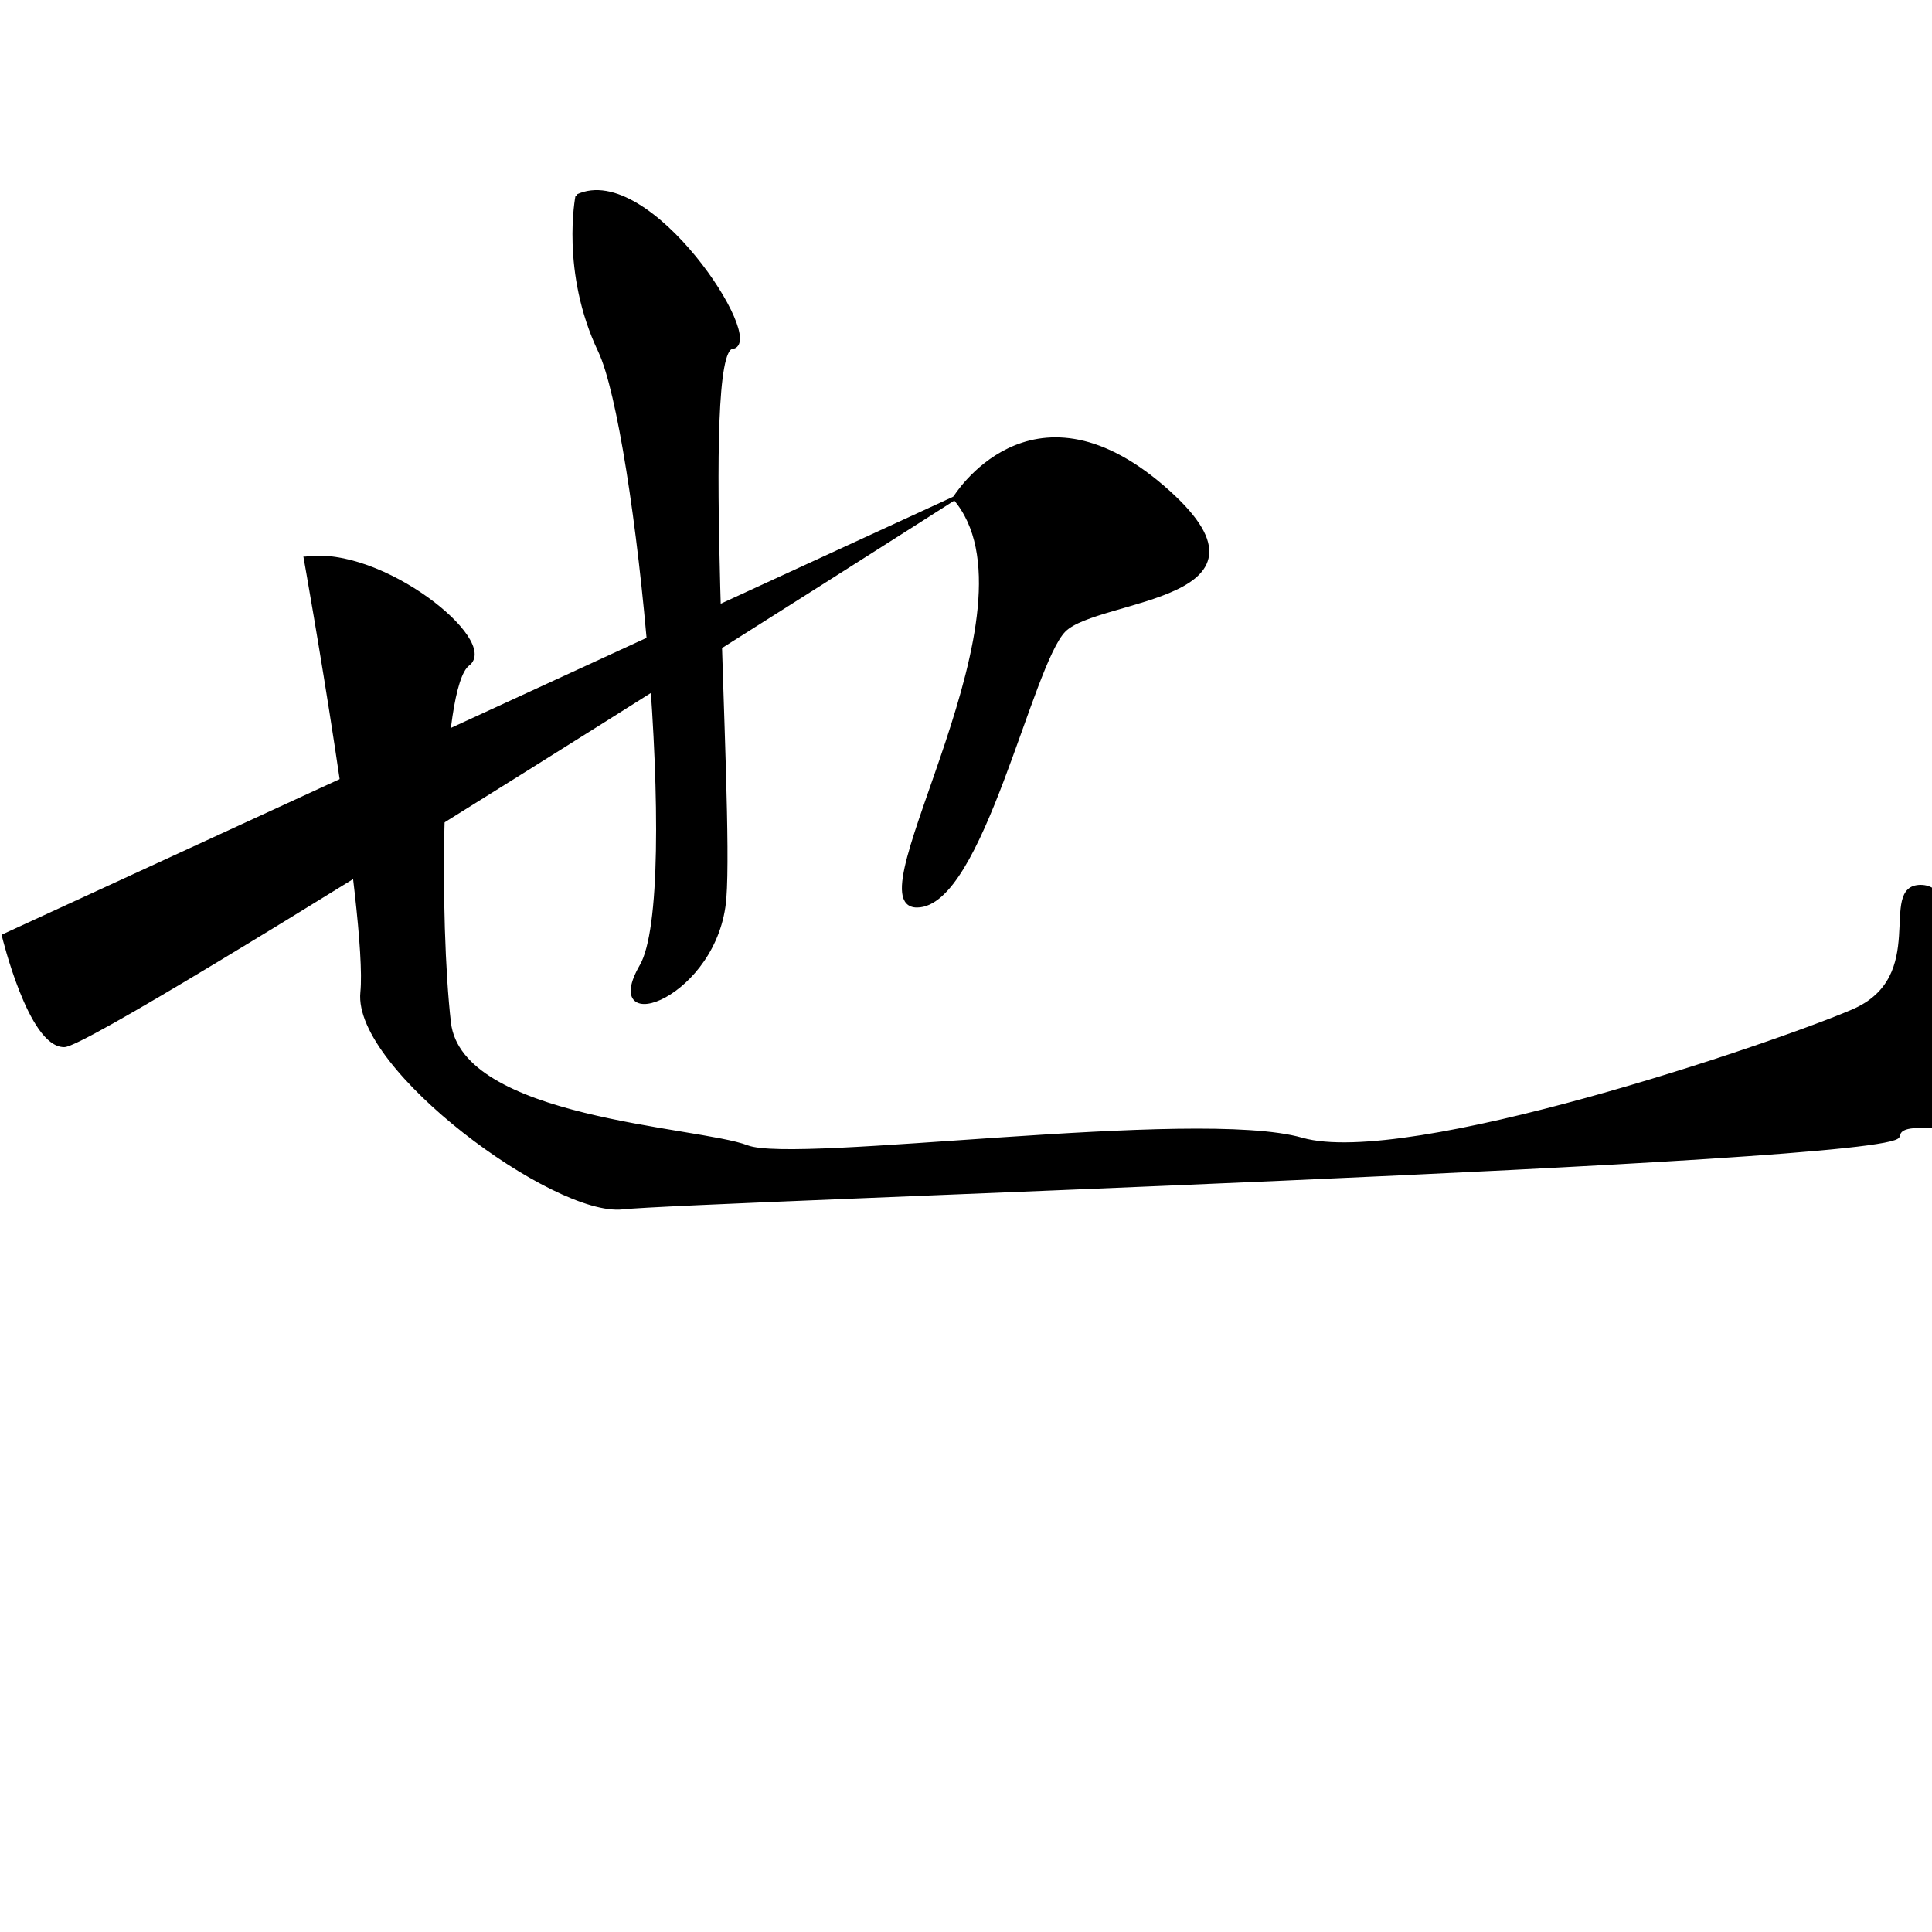 <?xml version="1.0" encoding="UTF-8" standalone="no"?>
<!-- Created with Inkscape (http://www.inkscape.org/) -->

<svg
   xmlns:dc="http://purl.org/dc/elements/1.1/"
   xmlns:cc="http://creativecommons.org/ns#"
   xmlns:rdf="http://www.w3.org/1999/02/22-rdf-syntax-ns#"
   xmlns:svg="http://www.w3.org/2000/svg"
   xmlns="http://www.w3.org/2000/svg"
   xmlns:sodipodi="http://sodipodi.sourceforge.net/DTD/sodipodi-0.dtd"
   xmlns:inkscape="http://www.inkscape.org/namespaces/inkscape"
   width="512"
   height="512"
   viewBox="0 0 135.467 135.467"
   version="1.1"
   id="svg8"
   inkscape:version="0.92.2 (5c3e80d, 2017-08-06)"
   sodipodi:docname="U+4E5F.svg">
  <defs
     id="defs2" />
  <sodipodi:namedview
     id="base"
     pagecolor="#ffffff"
     bordercolor="#666666"
     borderopacity="1.0"
     inkscape:pageopacity="0.0"
     inkscape:pageshadow="2"
     inkscape:zoom="1"
     inkscape:cx="151.35919"
     inkscape:cy="285.39479"
     inkscape:document-units="px"
     inkscape:current-layer="layer1"
     showgrid="false"
     units="px"
     inkscape:window-width="1920"
     inkscape:window-height="1003"
     inkscape:window-x="-9"
     inkscape:window-y="-9"
     inkscape:window-maximized="1" />
  <g
     inkscape:label="圖層 1"
     inkscape:groupmode="layer"
     id="layer1"
     transform="translate(0,-161.533)">
    <path
       style="fill:#000000;fill-rule:evenodd;stroke:#000000;stroke-width:0.265px;stroke-linecap:butt;stroke-linejoin:miter;stroke-opacity:1"
       d="m 40.481,175.292 c 0,0 -1.058,5.292 1.587,10.848 2.646,5.556 5.821,38.1 2.91,43.127 -2.91,5.027 5.292,2.117 5.821,-4.763 0.529,-6.879 -1.852,-38.365 0.529,-38.629 2.381,-0.265 -5.821,-12.965 -10.848,-10.583 z"
       id="path5184"
       inkscape:connector-curvature="0" />
    <path
       style="fill:#000000;fill-rule:evenodd;stroke:#000000;stroke-width:0.265px;stroke-linecap:butt;stroke-linejoin:miter;stroke-opacity:1"
       d="M 0.265,227.15 66.94,196.458 c 0,0 -60.06,38.365 -62.442,38.365 -2.381,0 -4.233,-7.673 -4.233,-7.673 z"
       id="path5188"
       inkscape:connector-curvature="0" />
    <path
       style="fill:#000000;fill-rule:evenodd;stroke:#000000;stroke-width:0.265px;stroke-linecap:butt;stroke-linejoin:miter;stroke-opacity:1"
       d="m 66.94,196.458 c 0,0 5.292,-8.731 14.552,-0.794 9.26,7.938 -4.498,7.673 -6.879,10.054 -2.381,2.381 -5.821,19.315 -10.319,19.315 -4.498,0 9.26,-20.902 2.646,-28.575 z"
       id="path5190"
       inkscape:connector-curvature="0" />
    <path
       style="fill:#000000;fill-rule:evenodd;stroke:#000000;stroke-width:0.265px;stroke-linecap:butt;stroke-linejoin:miter;stroke-opacity:1"
       d="m 21.431,200.692 c 0,0 4.498,25.135 3.969,30.427 -0.529,5.292 13.494,15.61 18.256,15.081 4.763,-0.529 89.165,-3.175 89.429,-5.027 0.265,-1.852 6.35,1.323 5.292,-4.498 -1.058,-5.821 -0.794,-12.965 -3.704,-12.965 -2.91,0 0.794,6.35 -4.763,8.731 -5.556,2.381 -31.221,11.113 -38.629,8.996 -7.408,-2.117 -35.454,1.852 -38.894,0.529 -3.44,-1.323 -20.108,-1.852 -20.902,-8.731 -0.794,-6.879 -0.794,-23.548 1.323,-25.135 2.117,-1.587 -6.085,-8.202 -11.377,-7.408 z"
       id="path5192"
       inkscape:connector-curvature="0" />
  </g>
</svg>
